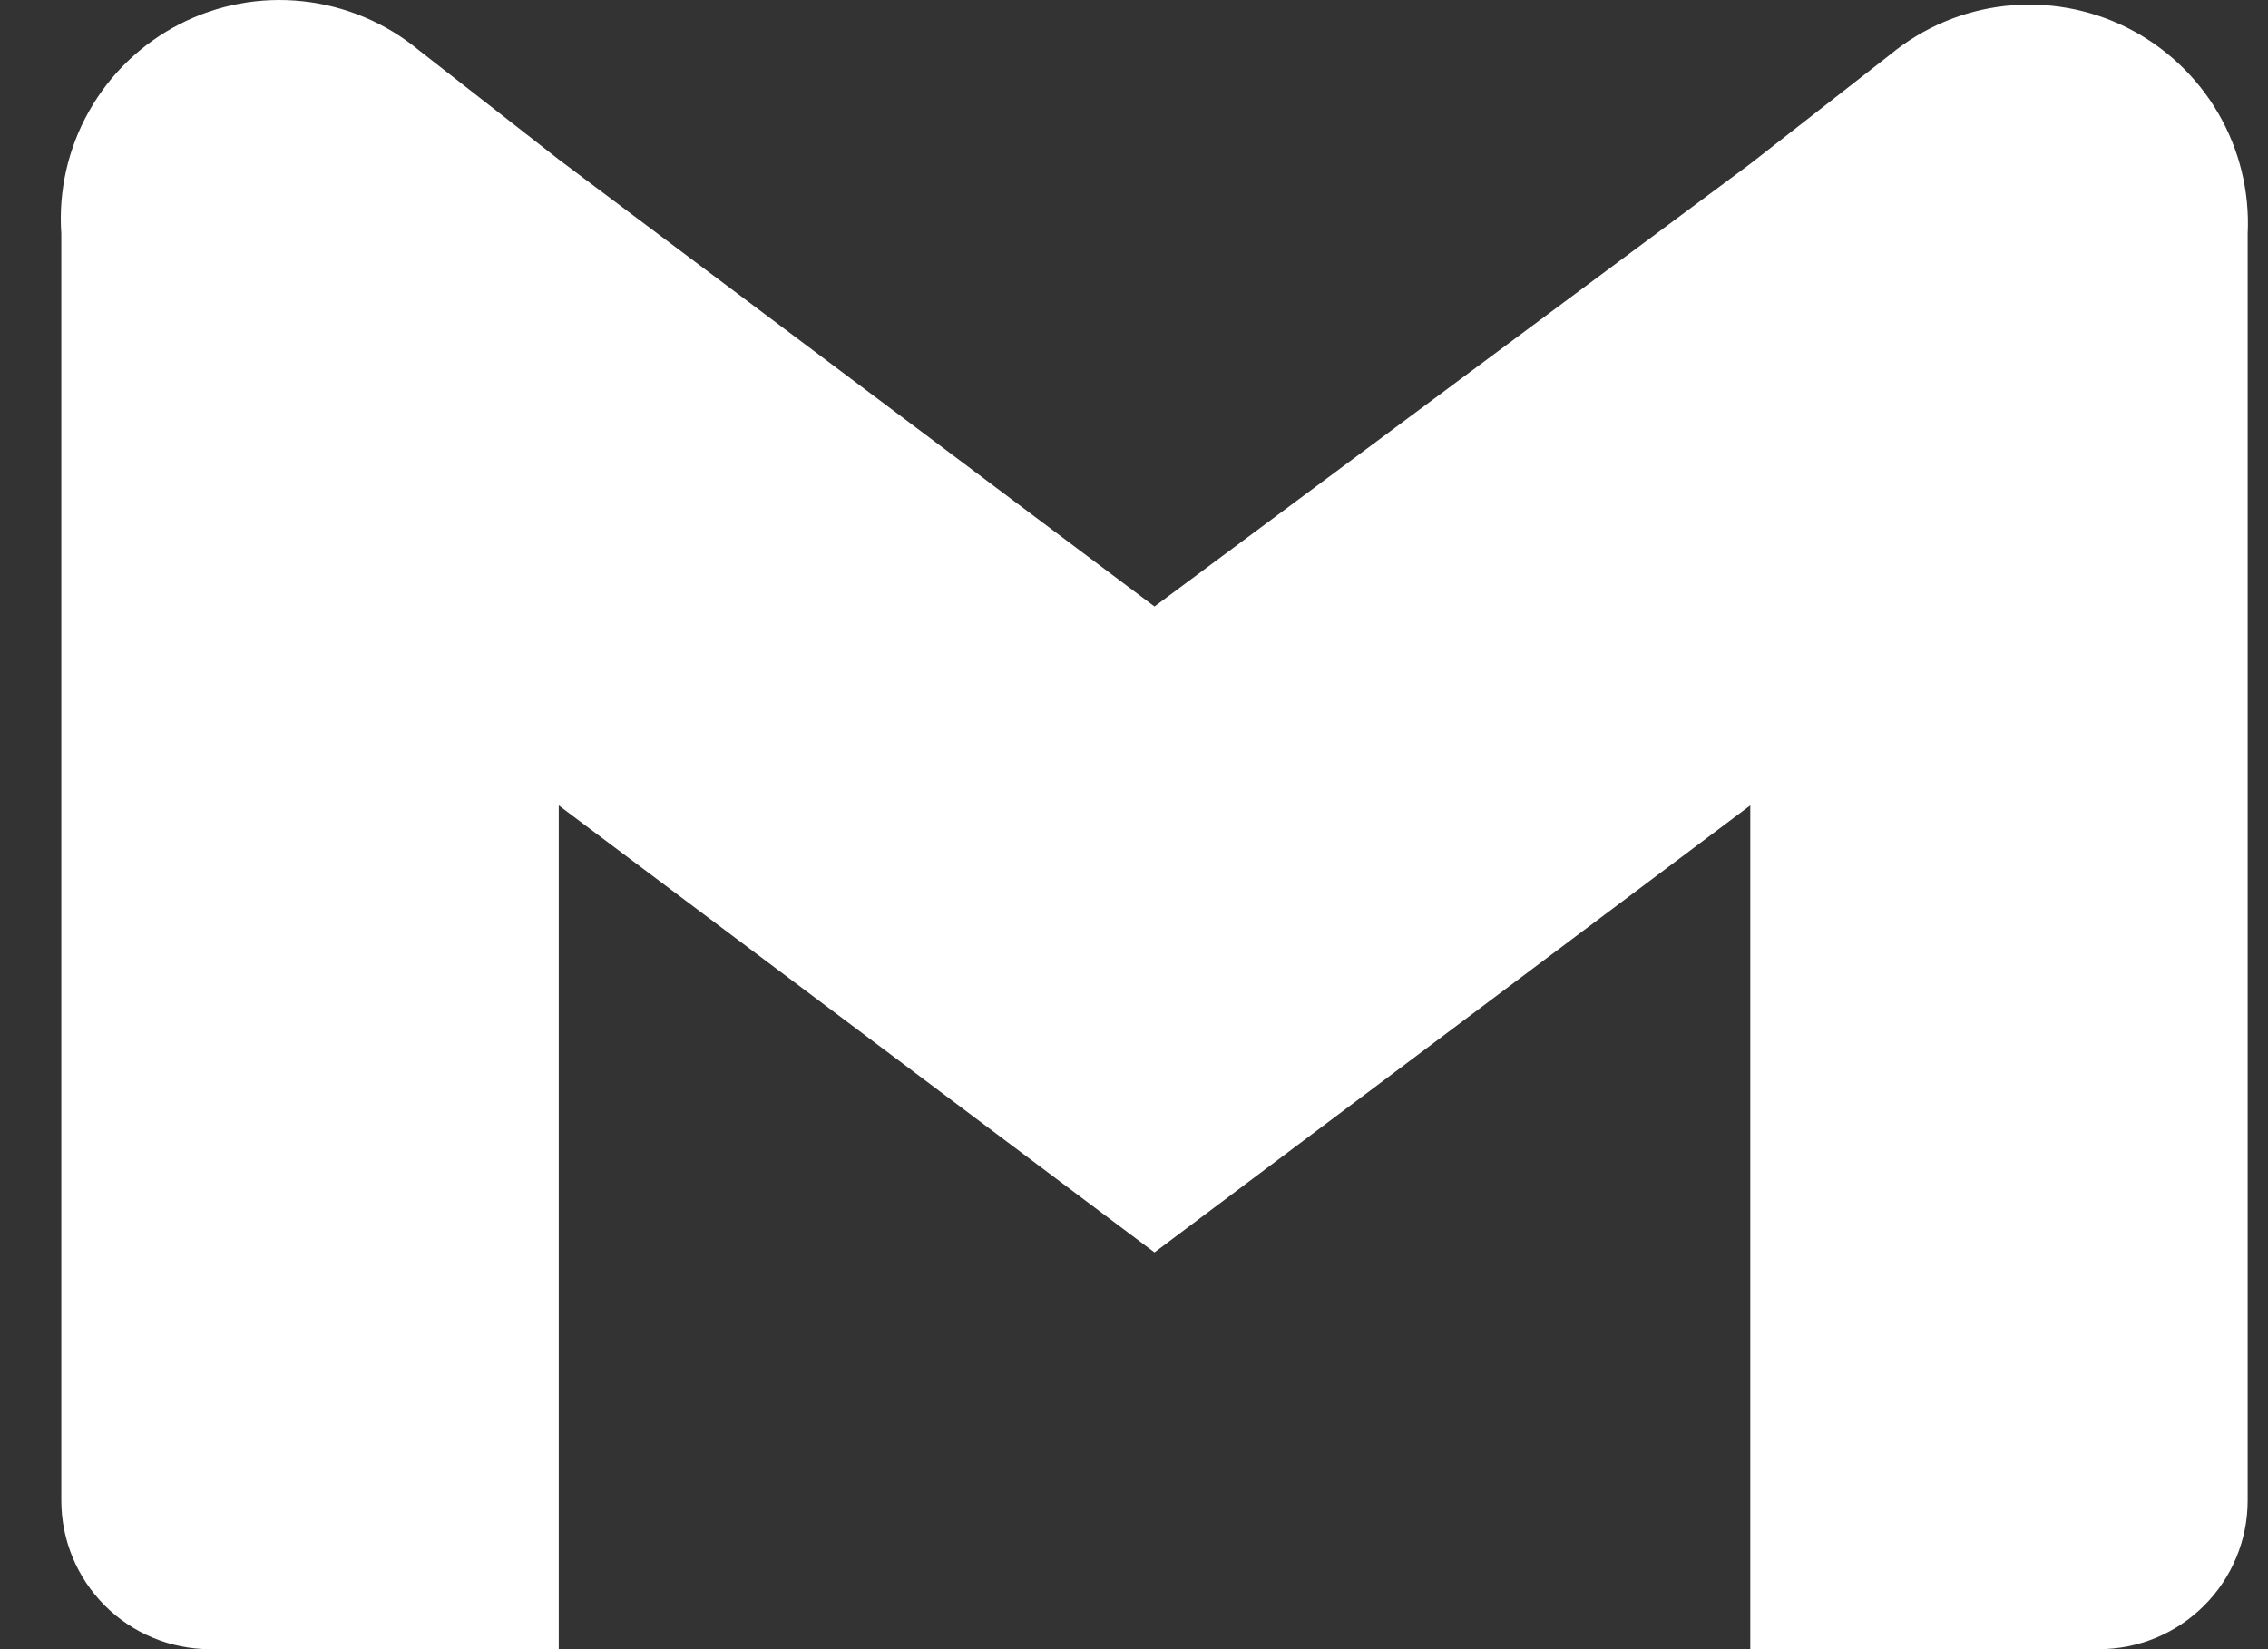 <svg width="33" height="24" viewBox="0 0 33 24" fill="none" xmlns="http://www.w3.org/2000/svg">
<rect x="0" y="0" width="33" height="24" fill="#333333" stroke="none"/>
<path d="M27.503 0.794L25.467 2.384L16.798 8.826L8.13 2.321L6.094 0.73C5.614 0.333 5.028 0.086 4.41 0.019C3.791 -0.049 3.166 0.067 2.612 0.352C2.059 0.636 1.6 1.077 1.295 1.619C0.989 2.161 0.849 2.781 0.892 3.402V21.837C0.892 22.41 1.12 22.961 1.526 23.366C1.932 23.772 2.482 24 3.056 24H8.13V11.721L16.798 18.226L25.467 11.721V24H30.541C31.114 24 31.665 23.772 32.07 23.366C32.476 22.961 32.704 22.41 32.704 21.837V3.402C32.734 2.787 32.584 2.176 32.273 1.643C31.962 1.111 31.503 0.681 30.953 0.404C30.402 0.128 29.782 0.018 29.17 0.087C28.557 0.156 27.978 0.402 27.503 0.794Z" fill="white"/>
</svg>
